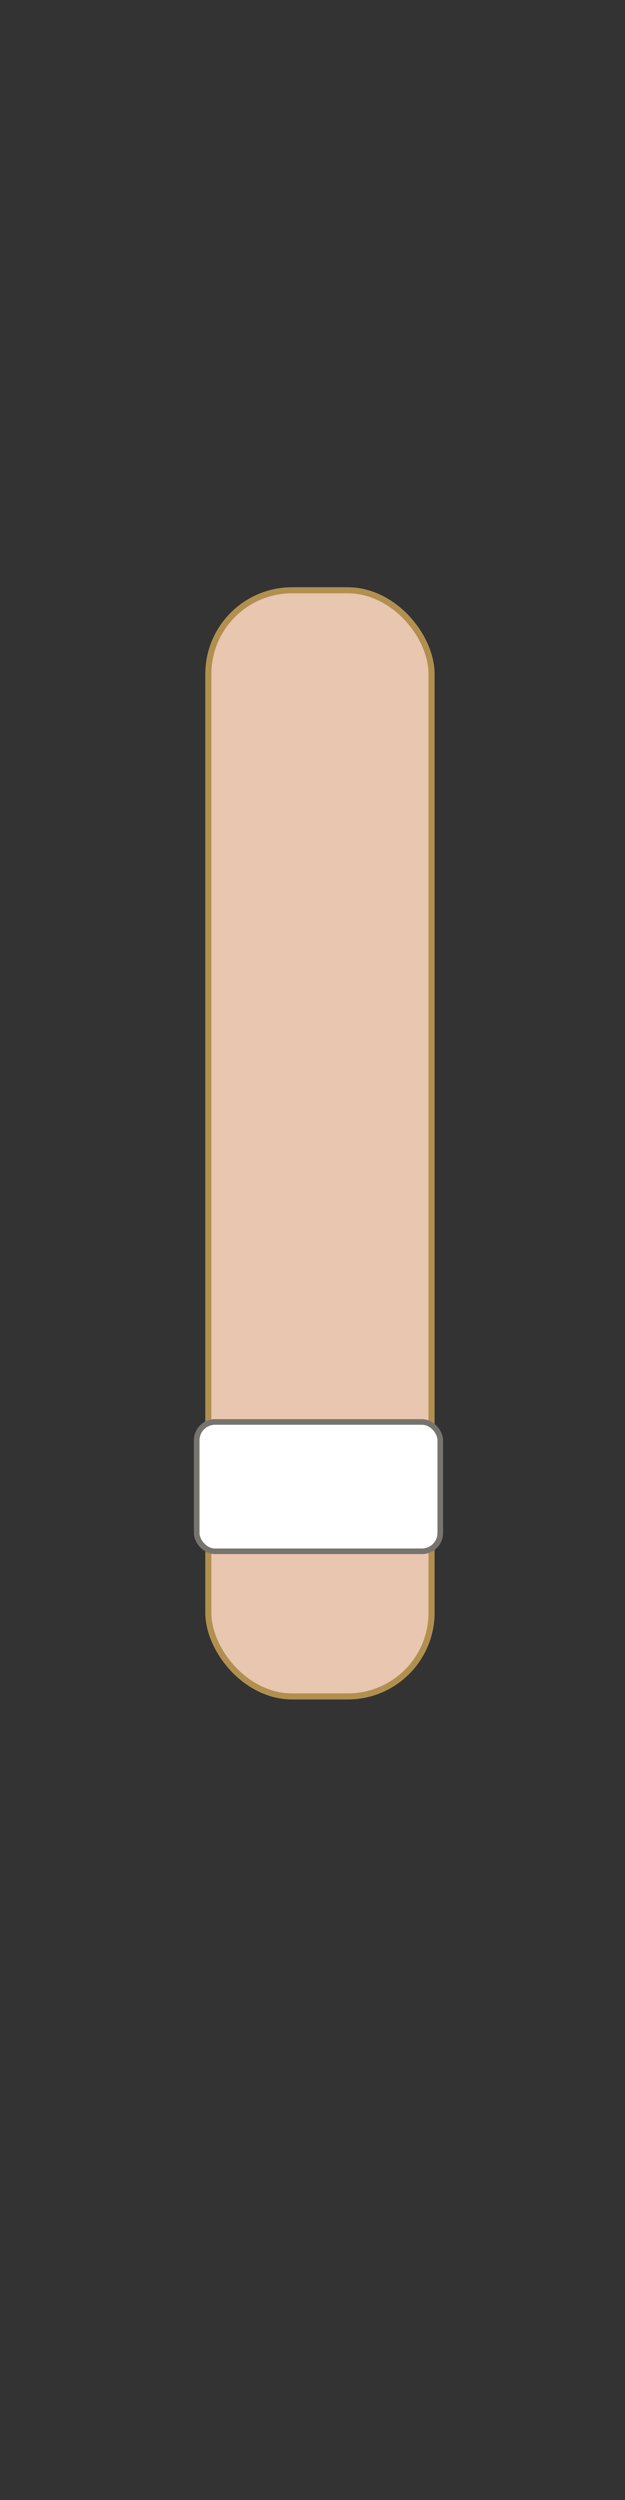 <?xml version="1.0" encoding="UTF-8" standalone="no"?>
<!-- Created with Inkscape (http://www.inkscape.org/) -->

<svg
   xmlns:dc="http://purl.org/dc/elements/1.1/"
   xmlns:cc="http://creativecommons.org/ns#"
   xmlns:rdf="http://www.w3.org/1999/02/22-rdf-syntax-ns#"
   xmlns:svg="http://www.w3.org/2000/svg"
   xmlns="http://www.w3.org/2000/svg"
   xmlns:sodipodi="http://sodipodi.sourceforge.net/DTD/sodipodi-0.dtd"
   xmlns:inkscape="http://www.inkscape.org/namespaces/inkscape"
   width="4in"
   height="16in"
   viewBox="0 0 360 1440"
   id="svg2"
   version="1.1"
   inkscape:version="0.91 r13725"
   sodipodi:docname="Red.svg"
   inkscape:export-filename="C:\Users\Zeke\Projects\Volleyball\Volleyball\Assets\Textures\Sprites\Red_Arm.png"
   inkscape:export-xdpi="90"
   inkscape:export-ydpi="90">
  <rect x="0" y="0" width="360" height="1440" fill="#333333" stroke="none"/>
  <defs
     id="defs4" />
  <sodipodi:namedview
     id="base"
     pagecolor="#ffffff"
     bordercolor="#666666"
     borderopacity="1.0"
     inkscape:pageopacity="0.0"
     inkscape:pageshadow="2"
     inkscape:zoom="0.35"
     inkscape:cx="-1086.0712"
     inkscape:cy="831.84919"
     inkscape:document-units="px"
     inkscape:current-layer="layer2"
     showgrid="true"
     units="in"
     showguides="false"
     inkscape:snap-grids="false"
     inkscape:window-width="1536"
     inkscape:window-height="801"
     inkscape:window-x="-32000"
     inkscape:window-y="-32000"
     inkscape:window-maximized="0">
    <inkscape:grid
       type="xygrid"
       id="grid3337"
       units="in"
       spacingx="90"
       spacingy="90" />
  </sodipodi:namedview>
  <g
     inkscape:label="Layer 1"
     inkscape:groupmode="layer"
     id="layer1"
     transform="translate(0,387.638)"
     style="display:none">
    <ellipse
       style="color:#000000;clip-rule:nonzero;display:inline;overflow:visible;visibility:visible;opacity:1;isolation:auto;mix-blend-mode:normal;color-interpolation:sRGB;color-interpolation-filters:linearRGB;solid-color:#000000;solid-opacity:1;fill:#e9c6af;fill-opacity:1;fill-rule:nonzero;stroke:#8f6f30;stroke-width:3.5;stroke-linecap:butt;stroke-linejoin:miter;stroke-miterlimit:4;stroke-dasharray:none;stroke-dashoffset:0;stroke-opacity:1;color-rendering:auto;image-rendering:auto;shape-rendering:auto;text-rendering:auto;enable-background:accumulate"
       id="path3361"
       cy="-207.638"
       cx="182"
       rx="171.429"
       ry="168.571" />
    <rect
       style="color:#000000;clip-rule:nonzero;display:inline;overflow:visible;visibility:visible;opacity:1;isolation:auto;mix-blend-mode:normal;color-interpolation:sRGB;color-interpolation-filters:linearRGB;solid-color:#000000;solid-opacity:1;fill:#6c5353;fill-opacity:1;fill-rule:nonzero;stroke-width:1;stroke-linecap:butt;stroke-linejoin:miter;stroke-miterlimit:4;stroke-dasharray:none;stroke-dashoffset:0;stroke-opacity:1;color-rendering:auto;image-rendering:auto;shape-rendering:auto;text-rendering:auto;enable-background:accumulate"
       id="rect3365"
       width="17.143"
       height="25.714"
       x="225.714"
       y="152.362"
       ry="8.571" />
    <path
       style="fill:none;fill-rule:evenodd;stroke:#000000;stroke-width:1px;stroke-linecap:butt;stroke-linejoin:miter;stroke-opacity:1"
       d="m 56.569,420.007 262.64,0"
       id="path4167"
       inkscape:connector-curvature="0" />
    <path
       style="color:#000000;clip-rule:nonzero;display:inline;overflow:visible;visibility:visible;opacity:1;isolation:auto;mix-blend-mode:normal;color-interpolation:sRGB;color-interpolation-filters:linearRGB;solid-color:#000000;solid-opacity:1;fill:#ff5555;fill-opacity:1;fill-rule:nonzero;stroke:#8f303f;stroke-width:5;stroke-linecap:round;stroke-linejoin:round;stroke-miterlimit:4;stroke-dasharray:none;stroke-dashoffset:0;stroke-opacity:1;color-rendering:auto;image-rendering:auto;shape-rendering:auto;text-rendering:auto;enable-background:accumulate"
       d="m 57.528,601.7 0.578,-204.556 4.621,-12.786 c 10.001,-27.673 29.674,-48.095 55.988,-58.118 9.028,-3.439 15.897,-3.848 64.65,-3.848 47.538,0 55.96,0.476 65.537,3.702 21.85,7.36 40.904,24.751 52.271,47.71 l 7.45,15.046 0.542,208.702 0.542,208.702 -126.379,0 -126.379,0 0.578,-204.556 z"
       id="path4171"
       inkscape:connector-curvature="0"
       transform="translate(0,-387.638)" />
    <path
       style="fill:none;fill-rule:evenodd;stroke:#000000;stroke-width:1px;stroke-linecap:butt;stroke-linejoin:miter;stroke-opacity:1"
       d="m 56.569,599.814 254.558,0"
       id="path4173"
       inkscape:connector-curvature="0" />
    <path
       style="color:#000000;clip-rule:nonzero;display:inline;overflow:visible;visibility:visible;opacity:1;isolation:auto;mix-blend-mode:normal;color-interpolation:sRGB;color-interpolation-filters:linearRGB;solid-color:#000000;solid-opacity:1;fill:#393abe;fill-opacity:1;fill-rule:nonzero;stroke:#8f303f;stroke-width:5;stroke-linecap:round;stroke-linejoin:round;stroke-miterlimit:4;stroke-dasharray:none;stroke-dashoffset:0;stroke-opacity:1;color-rendering:auto;image-rendering:auto;shape-rendering:auto;text-rendering:auto;enable-background:accumulate"
       d="m 57.096,898.179 0,-87.883 126.269,0 126.269,0 0,87.883 0,87.883 -126.269,0 -126.269,0 0,-87.883 z"
       id="path4175"
       inkscape:connector-curvature="0"
       transform="translate(0,-387.638)" />
    <path
       style="color:#000000;clip-rule:nonzero;display:inline;overflow:visible;visibility:visible;opacity:1;isolation:auto;mix-blend-mode:normal;color-interpolation:sRGB;color-interpolation-filters:linearRGB;solid-color:#000000;solid-opacity:1;fill:#e9c6af;fill-opacity:1;fill-rule:nonzero;stroke:#b1904f;stroke-width:3.5;stroke-linecap:round;stroke-linejoin:round;stroke-miterlimit:4;stroke-dasharray:none;stroke-dashoffset:0;stroke-opacity:1;color-rendering:auto;image-rendering:auto;shape-rendering:auto;text-rendering:auto;enable-background:accumulate"
       d="m 149.522,1036.456 c -25.345,-6.339 -46.173,-39.622 -49.568,-79.211 -0.714,-8.32 -1.291,-89.991 -1.315,-185.785 l -0.041,-170.939 83.757,0 83.757,0 0,180.396 c 0,171.35 -0.127,181.015 -2.539,192.746 -6.775,32.959 -25.716,57.625 -48.385,63.011 -10.527,2.501 -55.389,2.353 -65.665,-0.218 z"
       id="path4179"
       inkscape:connector-curvature="0" />
    <path
       transform="matrix(0.991,-0.132,0.129,0.992,0,0)"
       style="color:#000000;clip-rule:nonzero;display:inline;overflow:visible;visibility:visible;opacity:1;isolation:auto;mix-blend-mode:normal;color-interpolation:sRGB;color-interpolation-filters:linearRGB;solid-color:#000000;solid-opacity:1;fill:#ffffff;fill-opacity:1;fill-rule:nonzero;stroke:#77746f;stroke-width:3.434;stroke-linecap:round;stroke-linejoin:round;stroke-miterlimit:4;stroke-dasharray:none;stroke-dashoffset:0;stroke-opacity:1;color-rendering:auto;image-rendering:auto;shape-rendering:auto;text-rendering:auto;enable-background:accumulate"
       d="m 74.234,-286.14 279.21,1.245 c 4.18,0.019 12.898,10.523 14.472,16.292 l 14.805,54.25 c 1.575,5.769 -4.647,16.778 -8.827,16.727 l -334.891,-4.073 c -4.18,-0.051 -8.673,-7.059 -6.784,-12.722 6.707,-20.099 22.011,-55.981 23.886,-61.832 1.822,-5.685 13.948,-9.905 18.128,-9.887 z"
       id="rect4190"
       inkscape:connector-curvature="0"
       sodipodi:nodetypes="sssssssss" />
  </g>
  <g
     inkscape:groupmode="layer"
     id="layer2"
     inkscape:label="Layer 2"
     transform="translate(0,387.638)"
     style="display:inline">
    <rect
       style="color:#000000;clip-rule:nonzero;display:inline;overflow:visible;visibility:visible;opacity:1;isolation:auto;mix-blend-mode:normal;color-interpolation:sRGB;color-interpolation-filters:linearRGB;solid-color:#000000;solid-opacity:1;fill:#e9c6af;fill-opacity:1;fill-rule:nonzero;stroke:#b1904f;stroke-width:3.5;stroke-linecap:round;stroke-linejoin:round;stroke-miterlimit:4;stroke-dasharray:none;stroke-dashoffset:0;stroke-opacity:1;color-rendering:auto;image-rendering:auto;shape-rendering:auto;text-rendering:auto;enable-background:accumulate"
       id="rect4184"
       width="128.571"
       height="637.143"
       x="120"
       y="-47.638"
       ry="48.254"
       inkscape:export-filename="C:\Users\Zeke\Projects\Volleyball\Volleyball\Assets\Textures\Sprites\rect4184.png"
       inkscape:export-xdpi="90"
       inkscape:export-ydpi="90" />
    <rect
       style="color:#000000;clip-rule:nonzero;display:inline;overflow:visible;visibility:visible;opacity:1;isolation:auto;mix-blend-mode:normal;color-interpolation:sRGB;color-interpolation-filters:linearRGB;solid-color:#000000;solid-opacity:1;fill:#ffffff;fill-opacity:1;fill-rule:nonzero;stroke:#77746f;stroke-width:3.229;stroke-linecap:round;stroke-linejoin:round;stroke-miterlimit:4;stroke-dasharray:none;stroke-dashoffset:0;stroke-opacity:1;color-rendering:auto;image-rendering:auto;shape-rendering:auto;text-rendering:auto;enable-background:accumulate"
       id="rect4188"
       width="140.301"
       height="74.513"
       x="113.298"
       y="431.404"
       ry="10.596"
       inkscape:export-filename="C:\Users\Zeke\Projects\Volleyball\Volleyball\Assets\Textures\Sprites\rect4184.png"
       inkscape:export-xdpi="90"
       inkscape:export-ydpi="90" />
  </g>
</svg>
